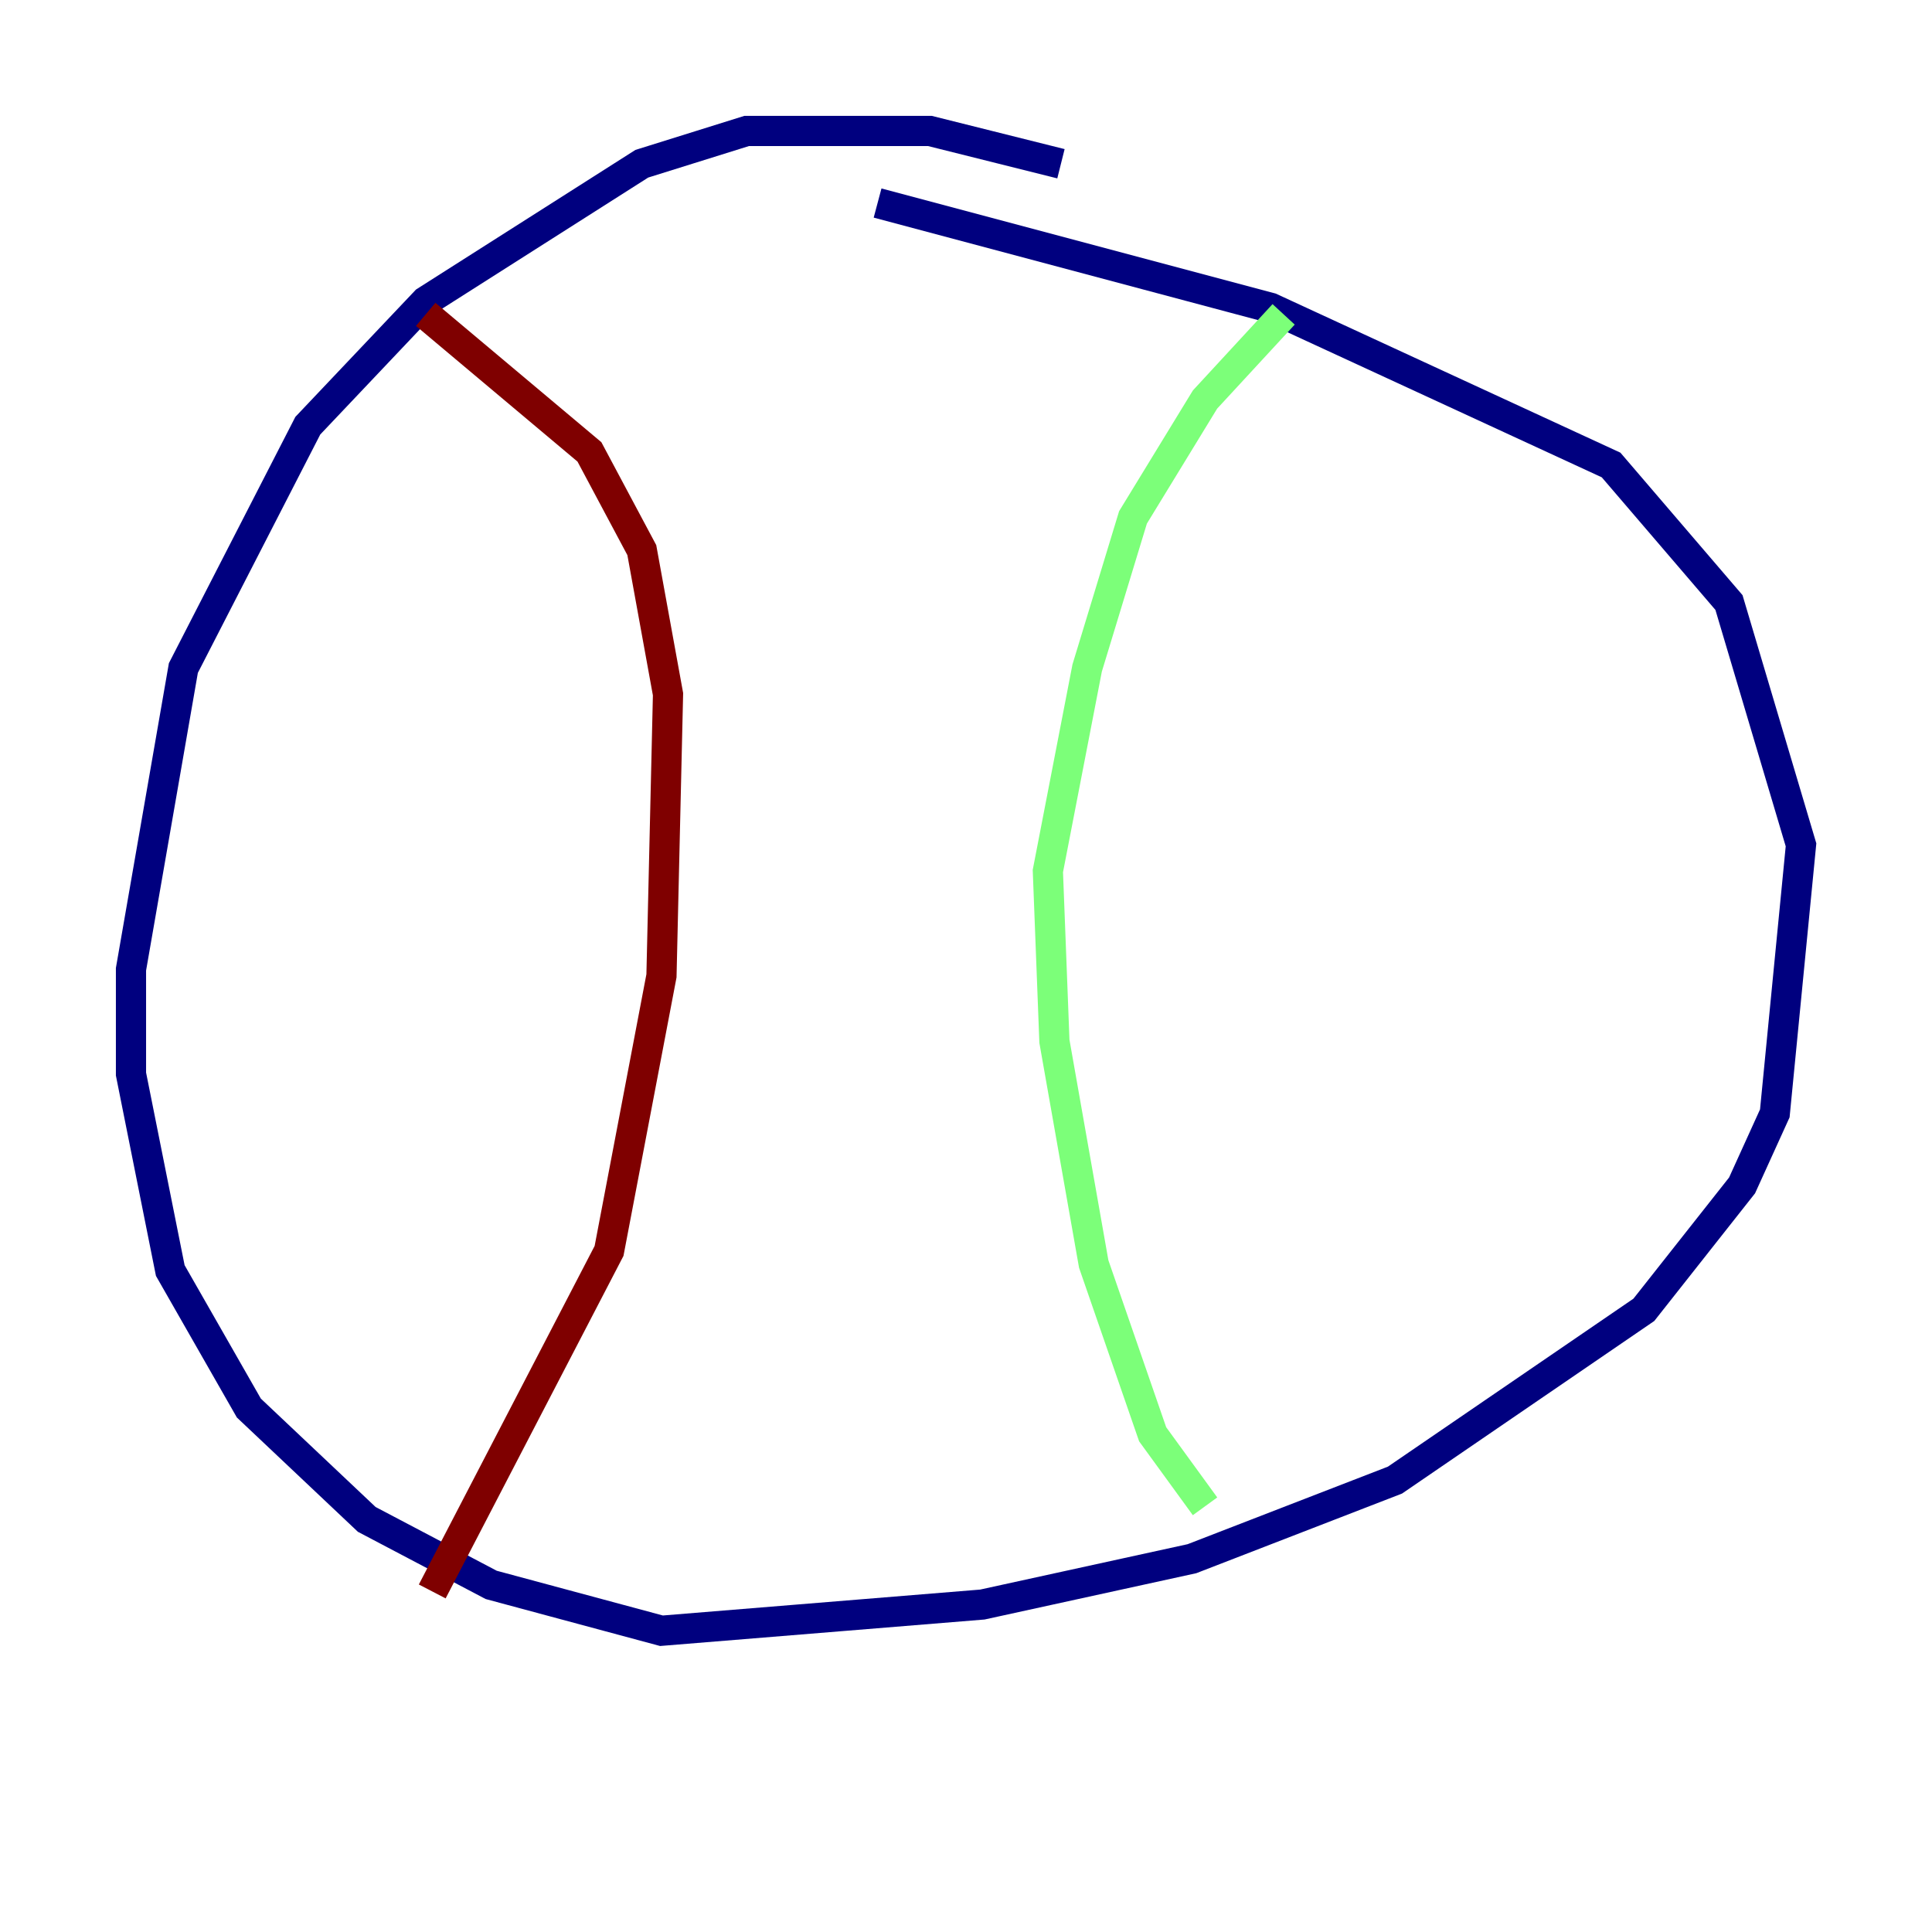<?xml version="1.0" encoding="utf-8" ?>
<svg baseProfile="tiny" height="128" version="1.2" viewBox="0,0,128,128" width="128" xmlns="http://www.w3.org/2000/svg" xmlns:ev="http://www.w3.org/2001/xml-events" xmlns:xlink="http://www.w3.org/1999/xlink"><defs /><polyline fill="none" points="70.291,10.848 61.614,8.678 49.464,8.678 42.522,10.848 28.203,19.959 20.393,28.203 12.149,44.258 8.678,64.217 8.678,71.159 11.281,84.176 16.488,93.288 24.298,100.664 32.542,105.003 43.824,108.041 65.085,106.305 78.969,103.268 92.42,98.061 108.909,86.78 115.417,78.536 117.586,73.763 119.322,55.973 114.549,39.919 106.739,30.807 84.176,20.393 58.142,13.451" stroke="#00007f" stroke-width="2" /><polyline fill="none" points="85.044,20.827 79.837,26.468 75.064,34.278 72.027,44.258 69.424,57.709 69.858,68.99 72.461,83.742 76.366,95.024 79.837,99.797" stroke="#7cff79" stroke-width="2" /><polyline fill="none" points="28.203,20.827 39.051,29.939 42.522,36.447 44.258,45.993 43.824,64.651 40.352,82.875 28.637,105.437" stroke="#7f0000" stroke-width="2" /></svg>